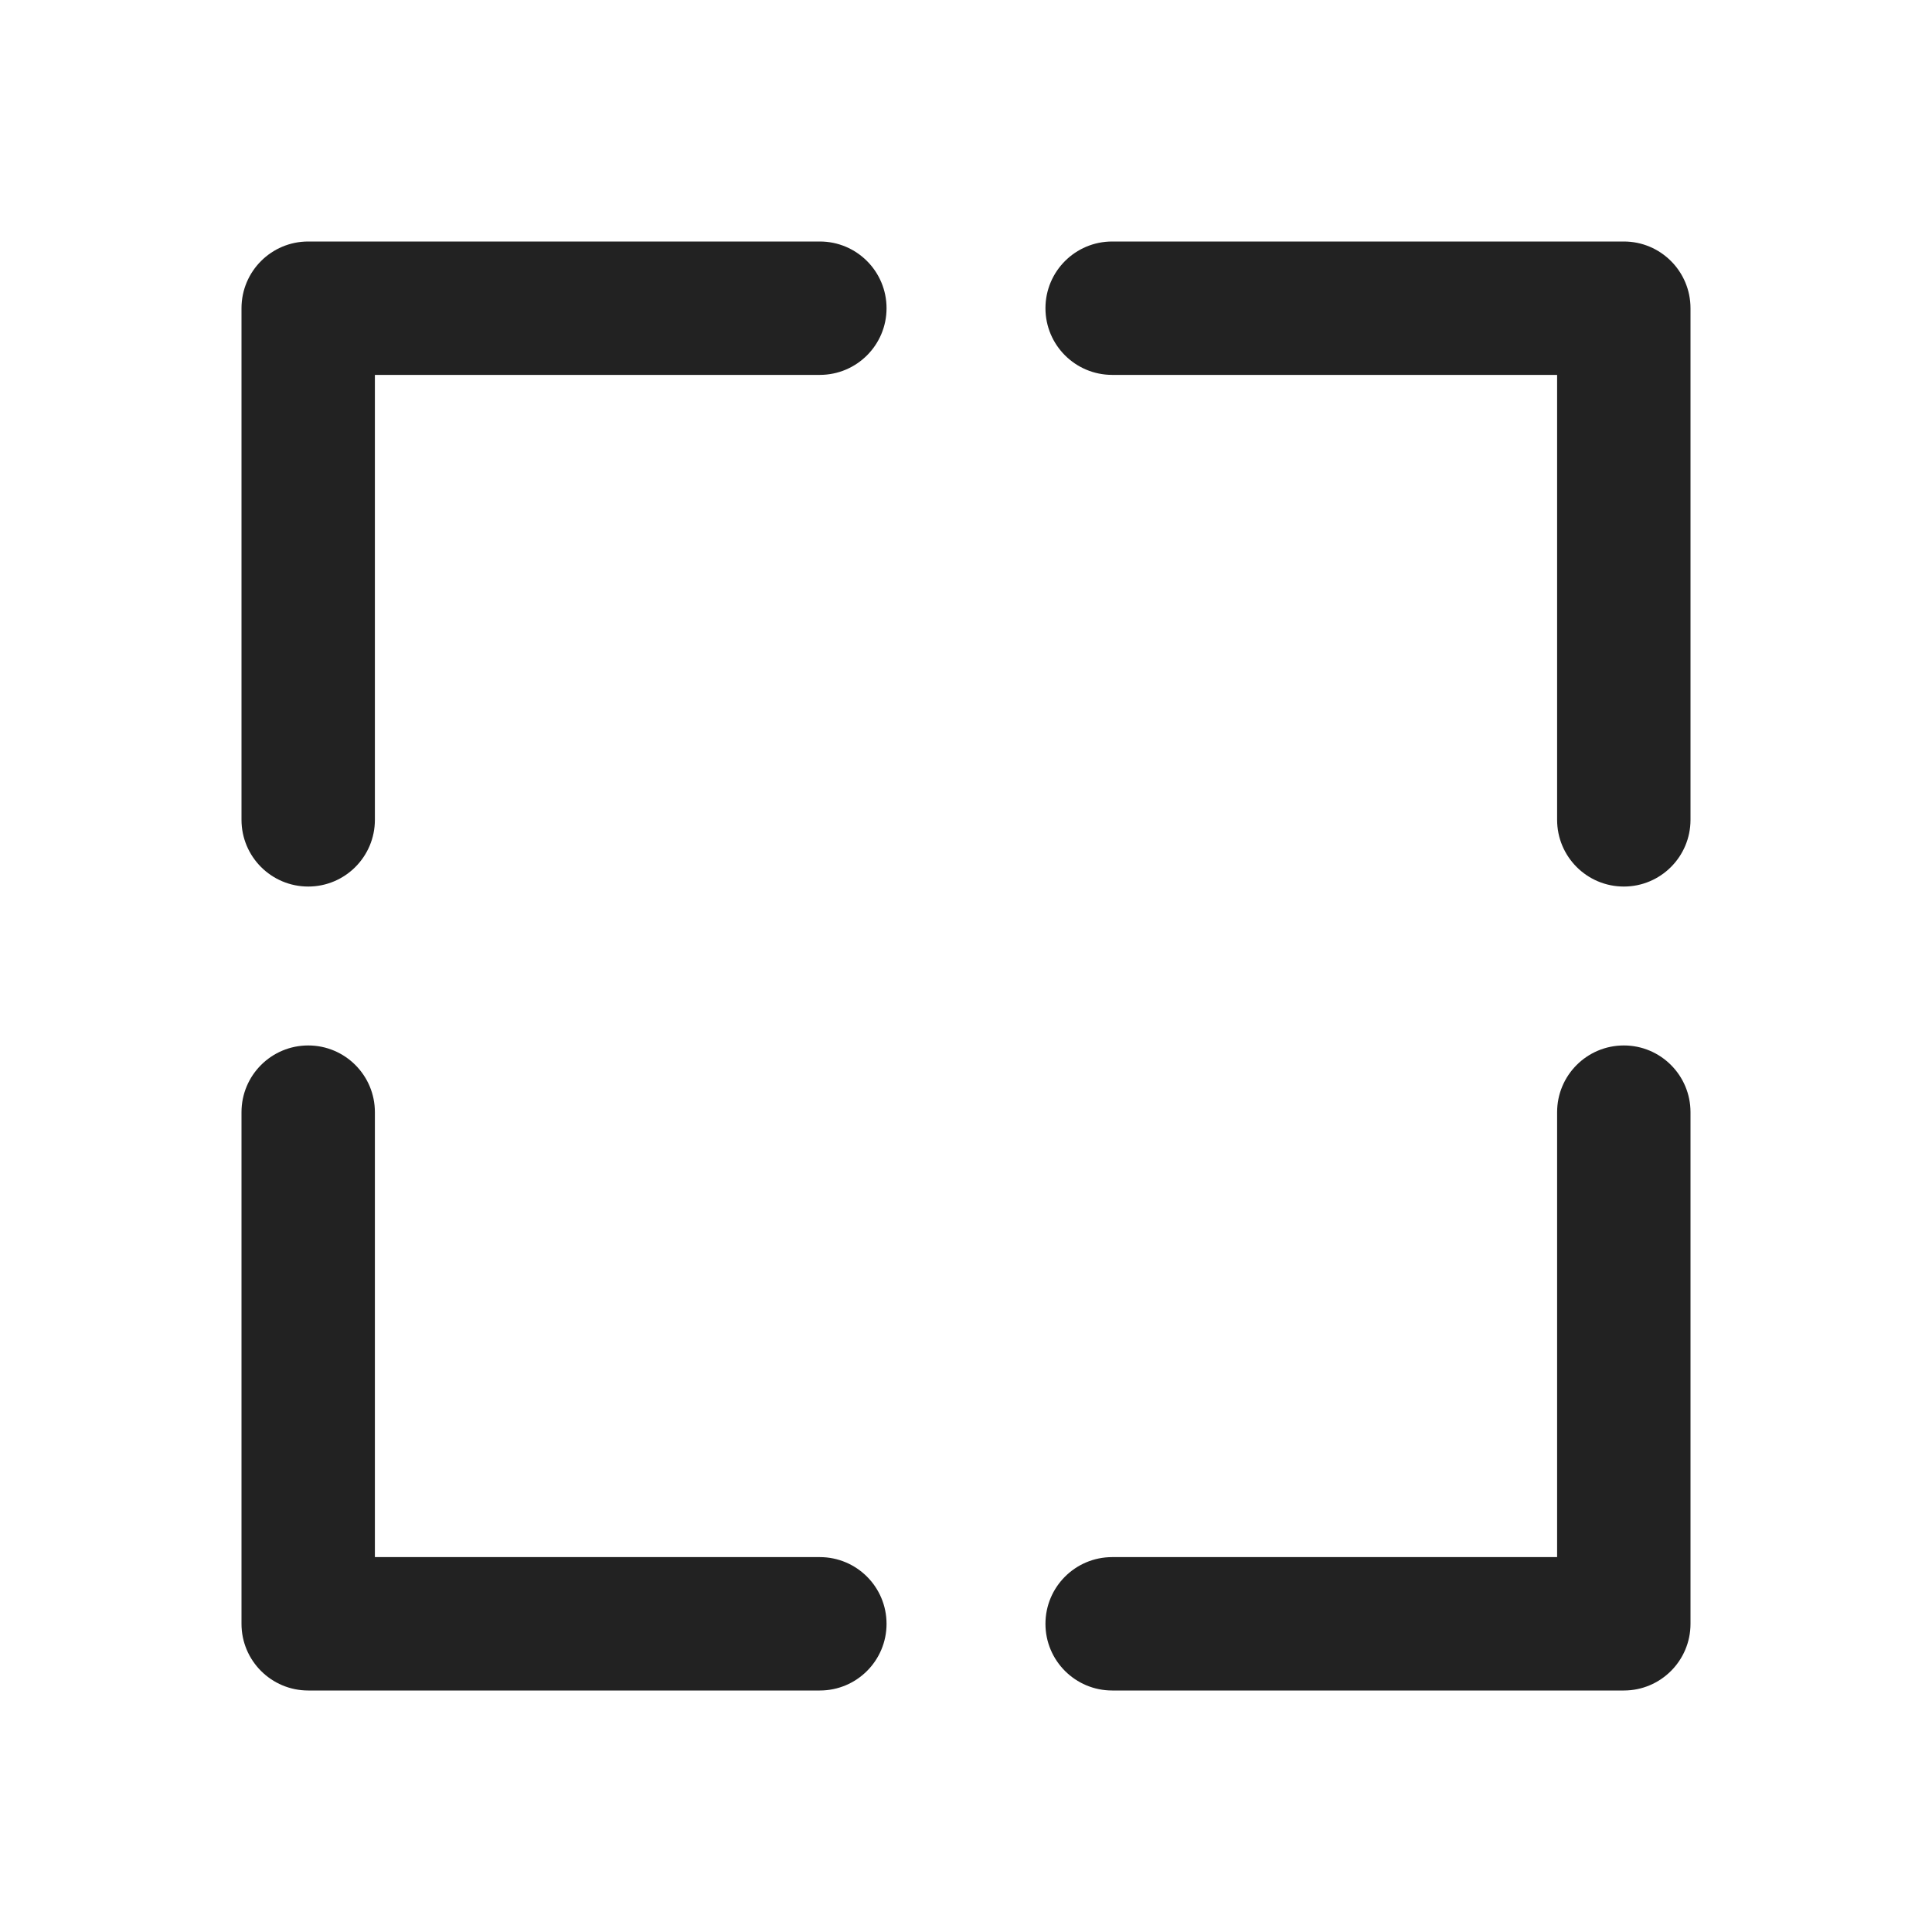 <svg width="24" height="24" viewBox="0 0 24 24" fill="none" xmlns="http://www.w3.org/2000/svg">
<path d="M3.829 3C3.371 3 3 3.371 3 3.829V10.184C3 10.642 3.371 11.013 3.829 11.013C4.286 11.013 4.657 10.642 4.657 10.184V4.657H10.184C10.642 4.657 11.013 4.286 11.013 3.829C11.013 3.371 10.642 3 10.184 3H3.829Z" fill="#222222"/>
<path d="M13.816 3C13.358 3 12.987 3.371 12.987 3.829C12.987 4.286 13.358 4.657 13.816 4.657H19.343V10.184C19.343 10.642 19.714 11.013 20.172 11.013C20.629 11.013 21 10.642 21 10.184V3.829C21 3.371 20.629 3 20.172 3H13.816Z" fill="#222222"/>
<path d="M3.829 12.987C3.371 12.987 3 13.358 3 13.816V20.172C3 20.629 3.371 21 3.829 21H10.184C10.642 21 11.013 20.629 11.013 20.172C11.013 19.714 10.642 19.343 10.184 19.343H4.657V13.816C4.657 13.358 4.286 12.987 3.829 12.987Z" fill="#222222"/>
<path d="M20.172 12.987C19.714 12.987 19.343 13.358 19.343 13.816V19.343H13.816C13.358 19.343 12.987 19.714 12.987 20.172C12.987 20.629 13.358 21 13.816 21H20.172C20.629 21 21 20.629 21 20.172V13.816C21 13.358 20.629 12.987 20.172 12.987Z" fill="#222222"/>
</svg>

